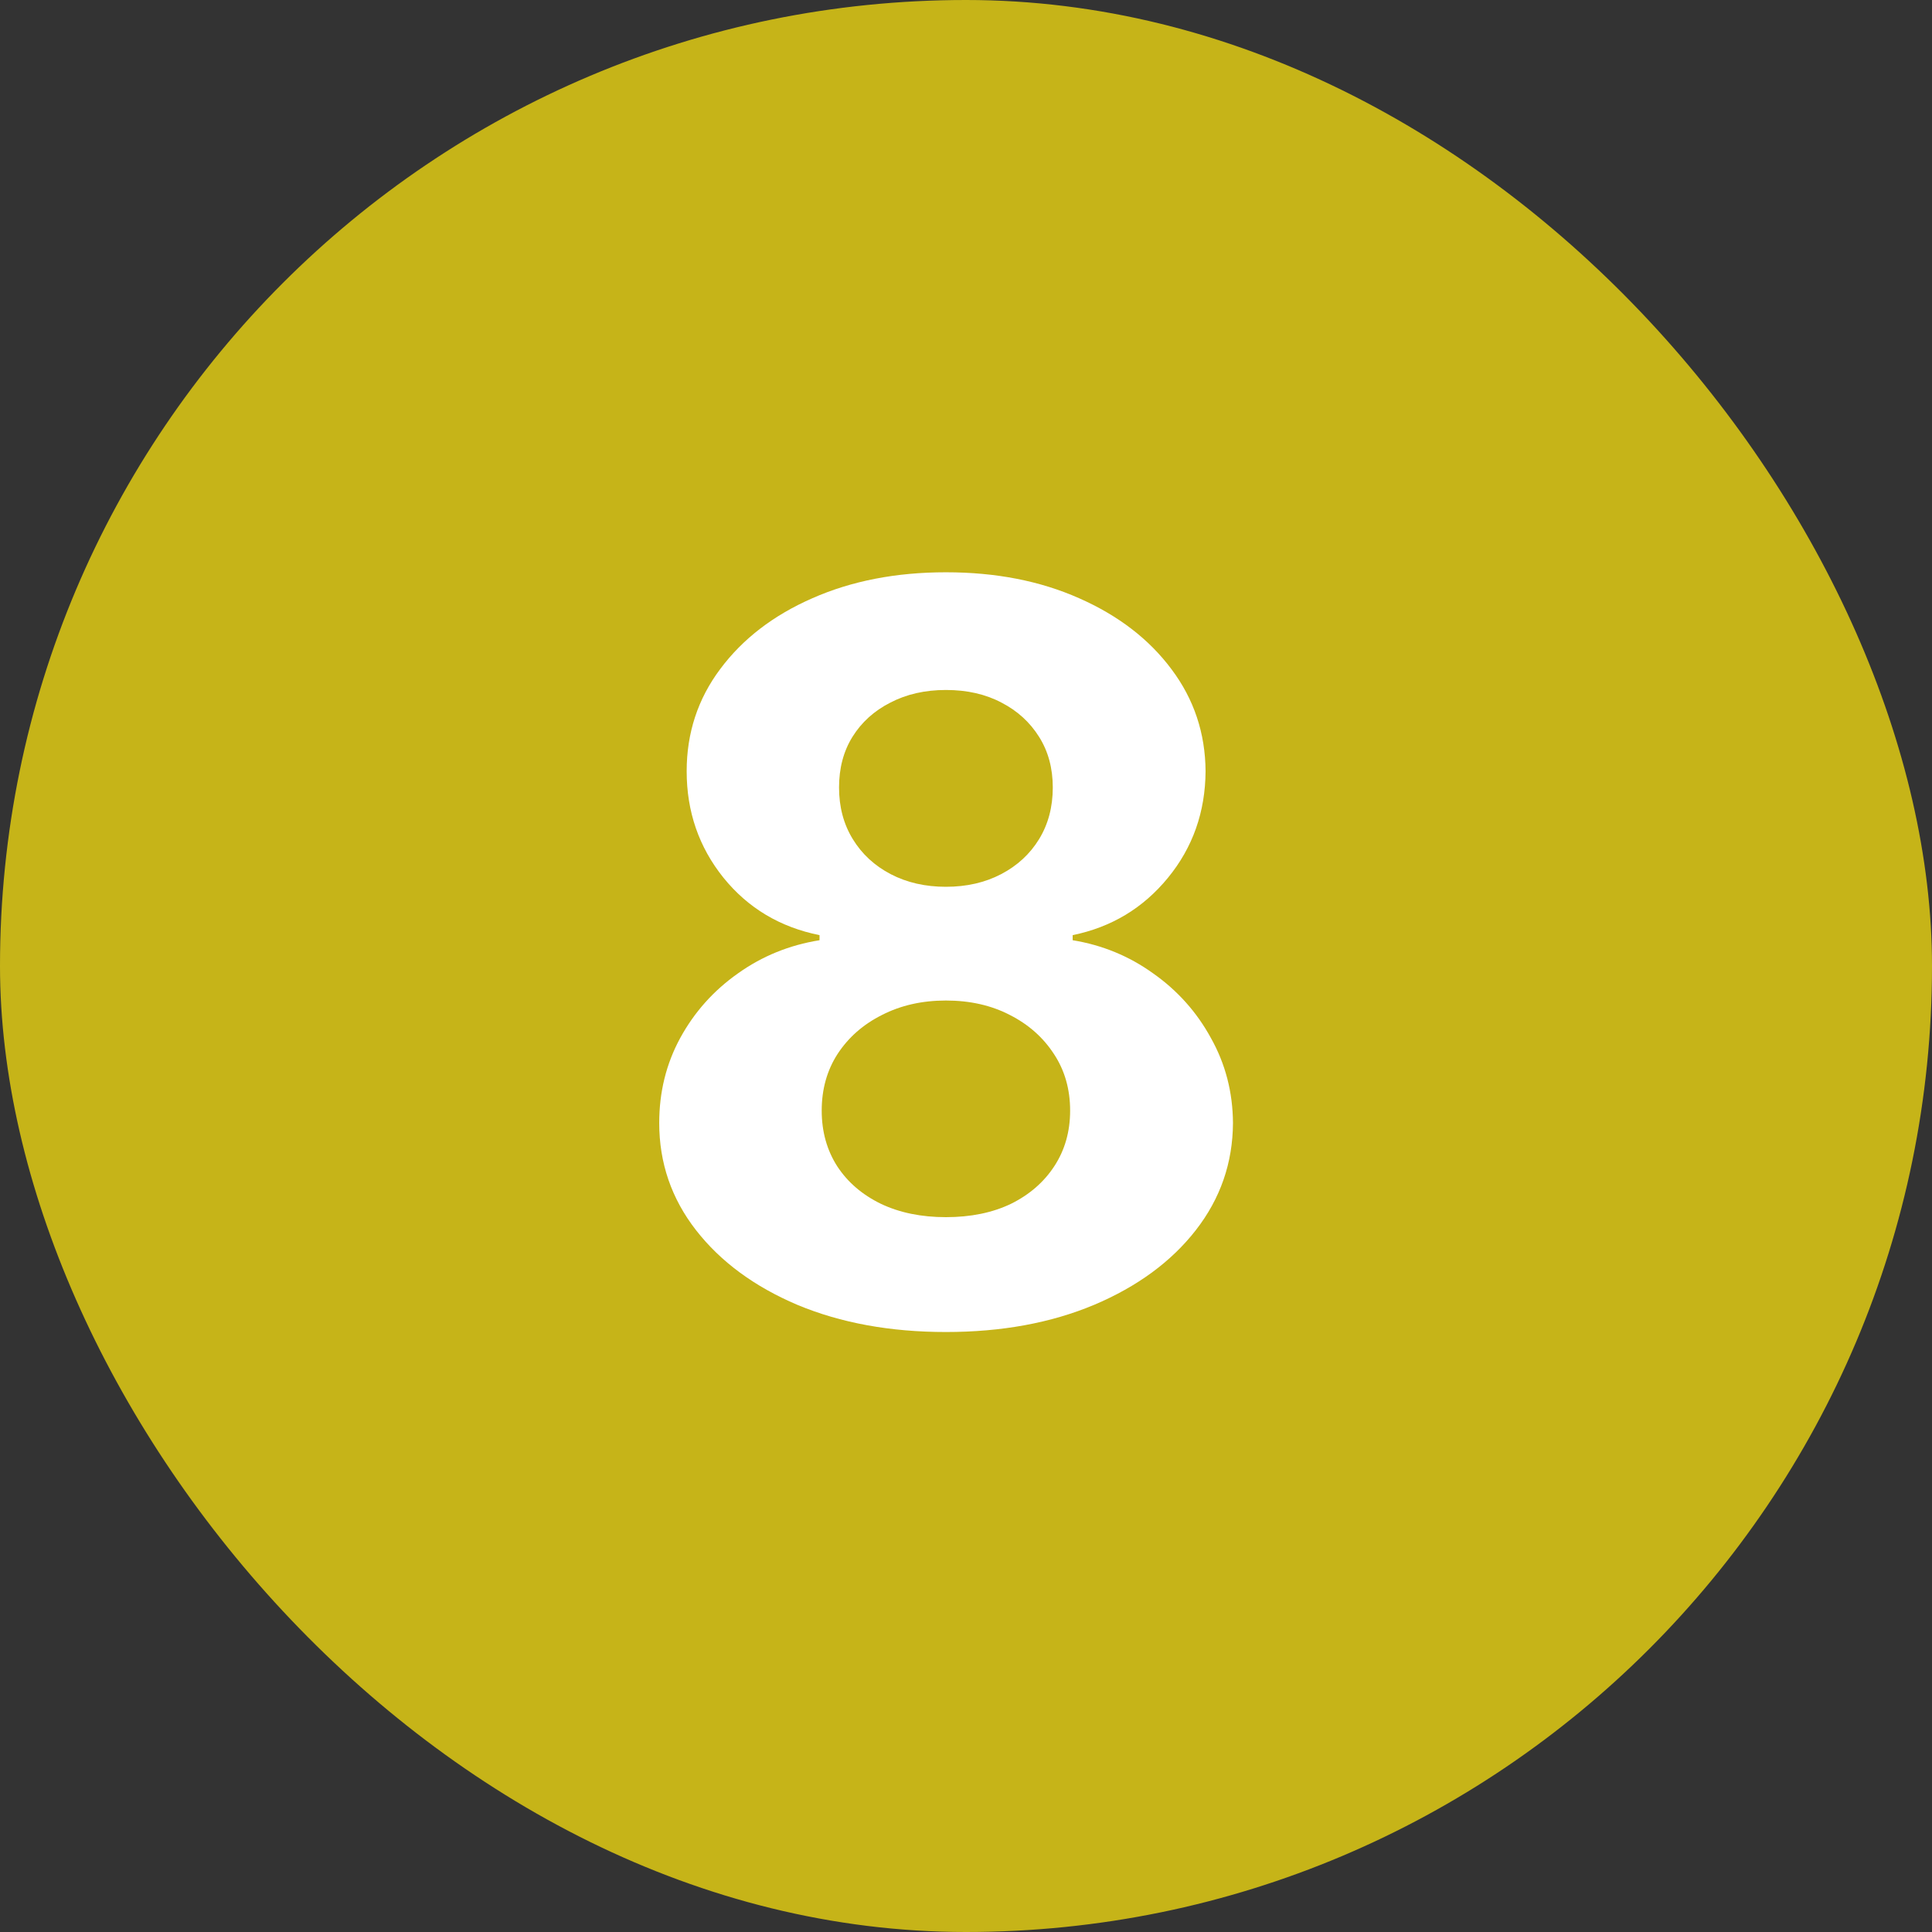 <svg width="38" height="38" viewBox="0 0 38 38" fill="none" xmlns="http://www.w3.org/2000/svg">
<rect x="0" y="0" width="38" height="38" fill="#333333" stroke="none"/>
<rect width="38" height="38" rx="19" fill="#C6B418"/>
<path d="M18.605 26.199C17.511 26.199 16.538 26.021 15.686 25.666C14.838 25.306 14.173 24.816 13.69 24.196C13.207 23.576 12.966 22.873 12.966 22.087C12.966 21.481 13.103 20.924 13.378 20.418C13.657 19.906 14.036 19.483 14.514 19.146C14.992 18.805 15.527 18.588 16.119 18.493V18.393C15.343 18.237 14.713 17.861 14.23 17.264C13.747 16.663 13.506 15.964 13.506 15.169C13.506 14.416 13.726 13.746 14.166 13.159C14.607 12.567 15.21 12.103 15.977 11.767C16.749 11.426 17.625 11.256 18.605 11.256C19.585 11.256 20.459 11.426 21.226 11.767C21.998 12.108 22.604 12.574 23.044 13.166C23.484 13.753 23.707 14.421 23.712 15.169C23.707 15.969 23.461 16.668 22.973 17.264C22.485 17.861 21.86 18.237 21.098 18.393V18.493C21.68 18.588 22.208 18.805 22.682 19.146C23.16 19.483 23.539 19.906 23.818 20.418C24.102 20.924 24.247 21.481 24.251 22.087C24.247 22.873 24.003 23.576 23.52 24.196C23.037 24.816 22.369 25.306 21.517 25.666C20.669 26.021 19.699 26.199 18.605 26.199ZM18.605 23.94C19.093 23.94 19.519 23.853 19.884 23.678C20.248 23.498 20.532 23.251 20.736 22.939C20.944 22.622 21.048 22.257 21.048 21.845C21.048 21.424 20.942 21.052 20.729 20.73C20.516 20.403 20.227 20.148 19.862 19.963C19.498 19.774 19.079 19.679 18.605 19.679C18.136 19.679 17.717 19.774 17.348 19.963C16.979 20.148 16.688 20.403 16.474 20.73C16.266 21.052 16.162 21.424 16.162 21.845C16.162 22.257 16.264 22.622 16.467 22.939C16.671 23.251 16.957 23.498 17.327 23.678C17.696 23.853 18.122 23.94 18.605 23.94ZM18.605 17.442C19.012 17.442 19.375 17.359 19.692 17.193C20.009 17.027 20.258 16.798 20.438 16.504C20.617 16.211 20.707 15.872 20.707 15.489C20.707 15.11 20.617 14.778 20.438 14.494C20.258 14.206 20.011 13.981 19.699 13.82C19.386 13.654 19.022 13.571 18.605 13.571C18.193 13.571 17.829 13.654 17.511 13.82C17.194 13.981 16.945 14.206 16.766 14.494C16.59 14.778 16.503 15.11 16.503 15.489C16.503 15.872 16.593 16.211 16.773 16.504C16.953 16.798 17.201 17.027 17.518 17.193C17.836 17.359 18.198 17.442 18.605 17.442Z" fill="white"/>
</svg>
